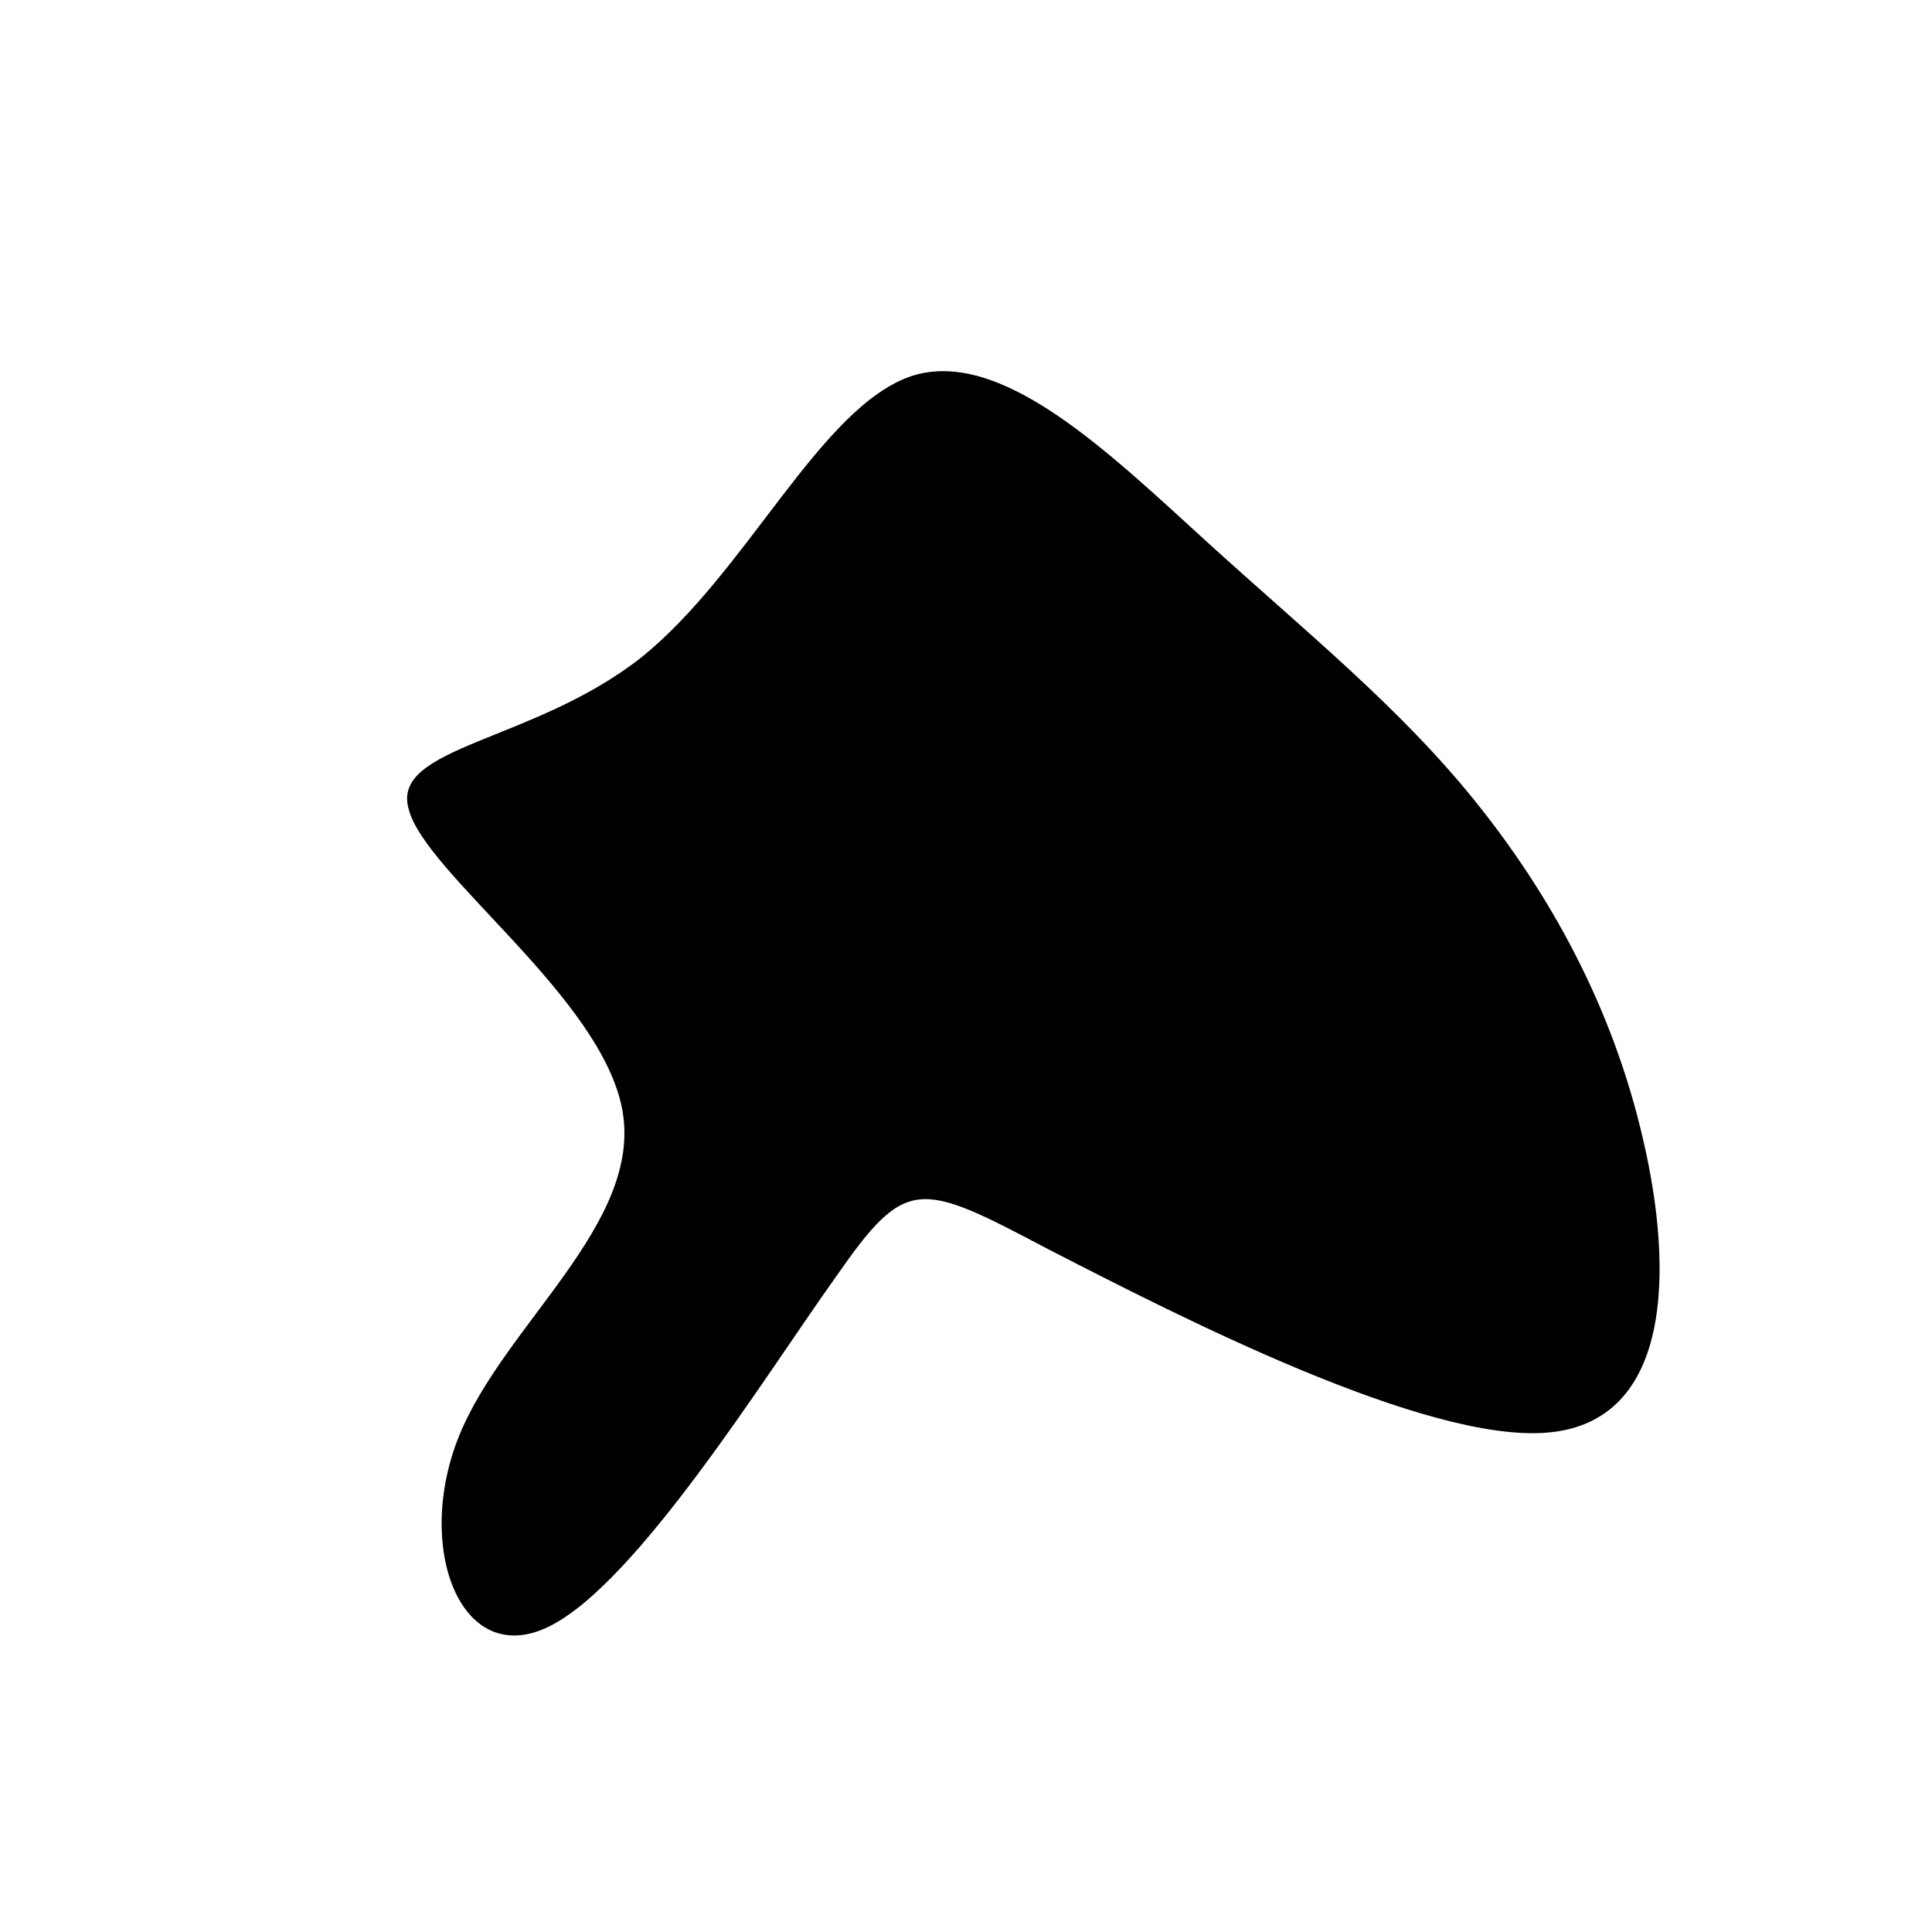 <?xml version="1.0" encoding="UTF-8" standalone="no"?>
<!DOCTYPE svg PUBLIC "-//W3C//DTD SVG 1.1//EN" "http://www.w3.org/Graphics/SVG/1.1/DTD/svg11.dtd">
<svg width="100%" height="100%" viewBox="0 0 1200 1200" version="1.1" xmlns="http://www.w3.org/2000/svg" xmlns:xlink="http://www.w3.org/1999/xlink" xml:space="preserve" xmlns:serif="http://www.serif.com/" style="fill-rule:evenodd;clip-rule:evenodd;stroke-linejoin:round;stroke-miterlimit:2;">
    <rect id="Artboard1" x="0" y="0" width="1200" height="1200" style="fill:none;"/>
    <g id="Artboard11" serif:id="Artboard1">
        <g transform="matrix(11.161,0,0,11.161,555.173,696.702)">
            <path d="M17.5,-32.2C23,-27.2 28.1,-23.1 32.3,-17.9C36.5,-12.7 40,-6.4 41.7,1C43.4,8.3 43.3,16.7 36.4,17.3C29.6,17.9 15.8,10.8 8.6,7.1C1.4,3.3 0.7,3 -3.2,8.6C-7.2,14.2 -14.3,25.7 -19.2,28.1C-24.1,30.5 -26.7,23.7 -24.2,17.5C-21.7,11.3 -14,5.7 -15.1,-0.6C-16.2,-6.9 -26.1,-13.8 -27,-17.4C-28,-20.9 -20.1,-21.1 -14.1,-25.8C-8.2,-30.5 -4.1,-39.8 1,-41.5C6,-43.1 12,-37.2 17.5,-32.2Z" style="fill-rule:nonzero;"/>
        </g>
    </g>
</svg>
